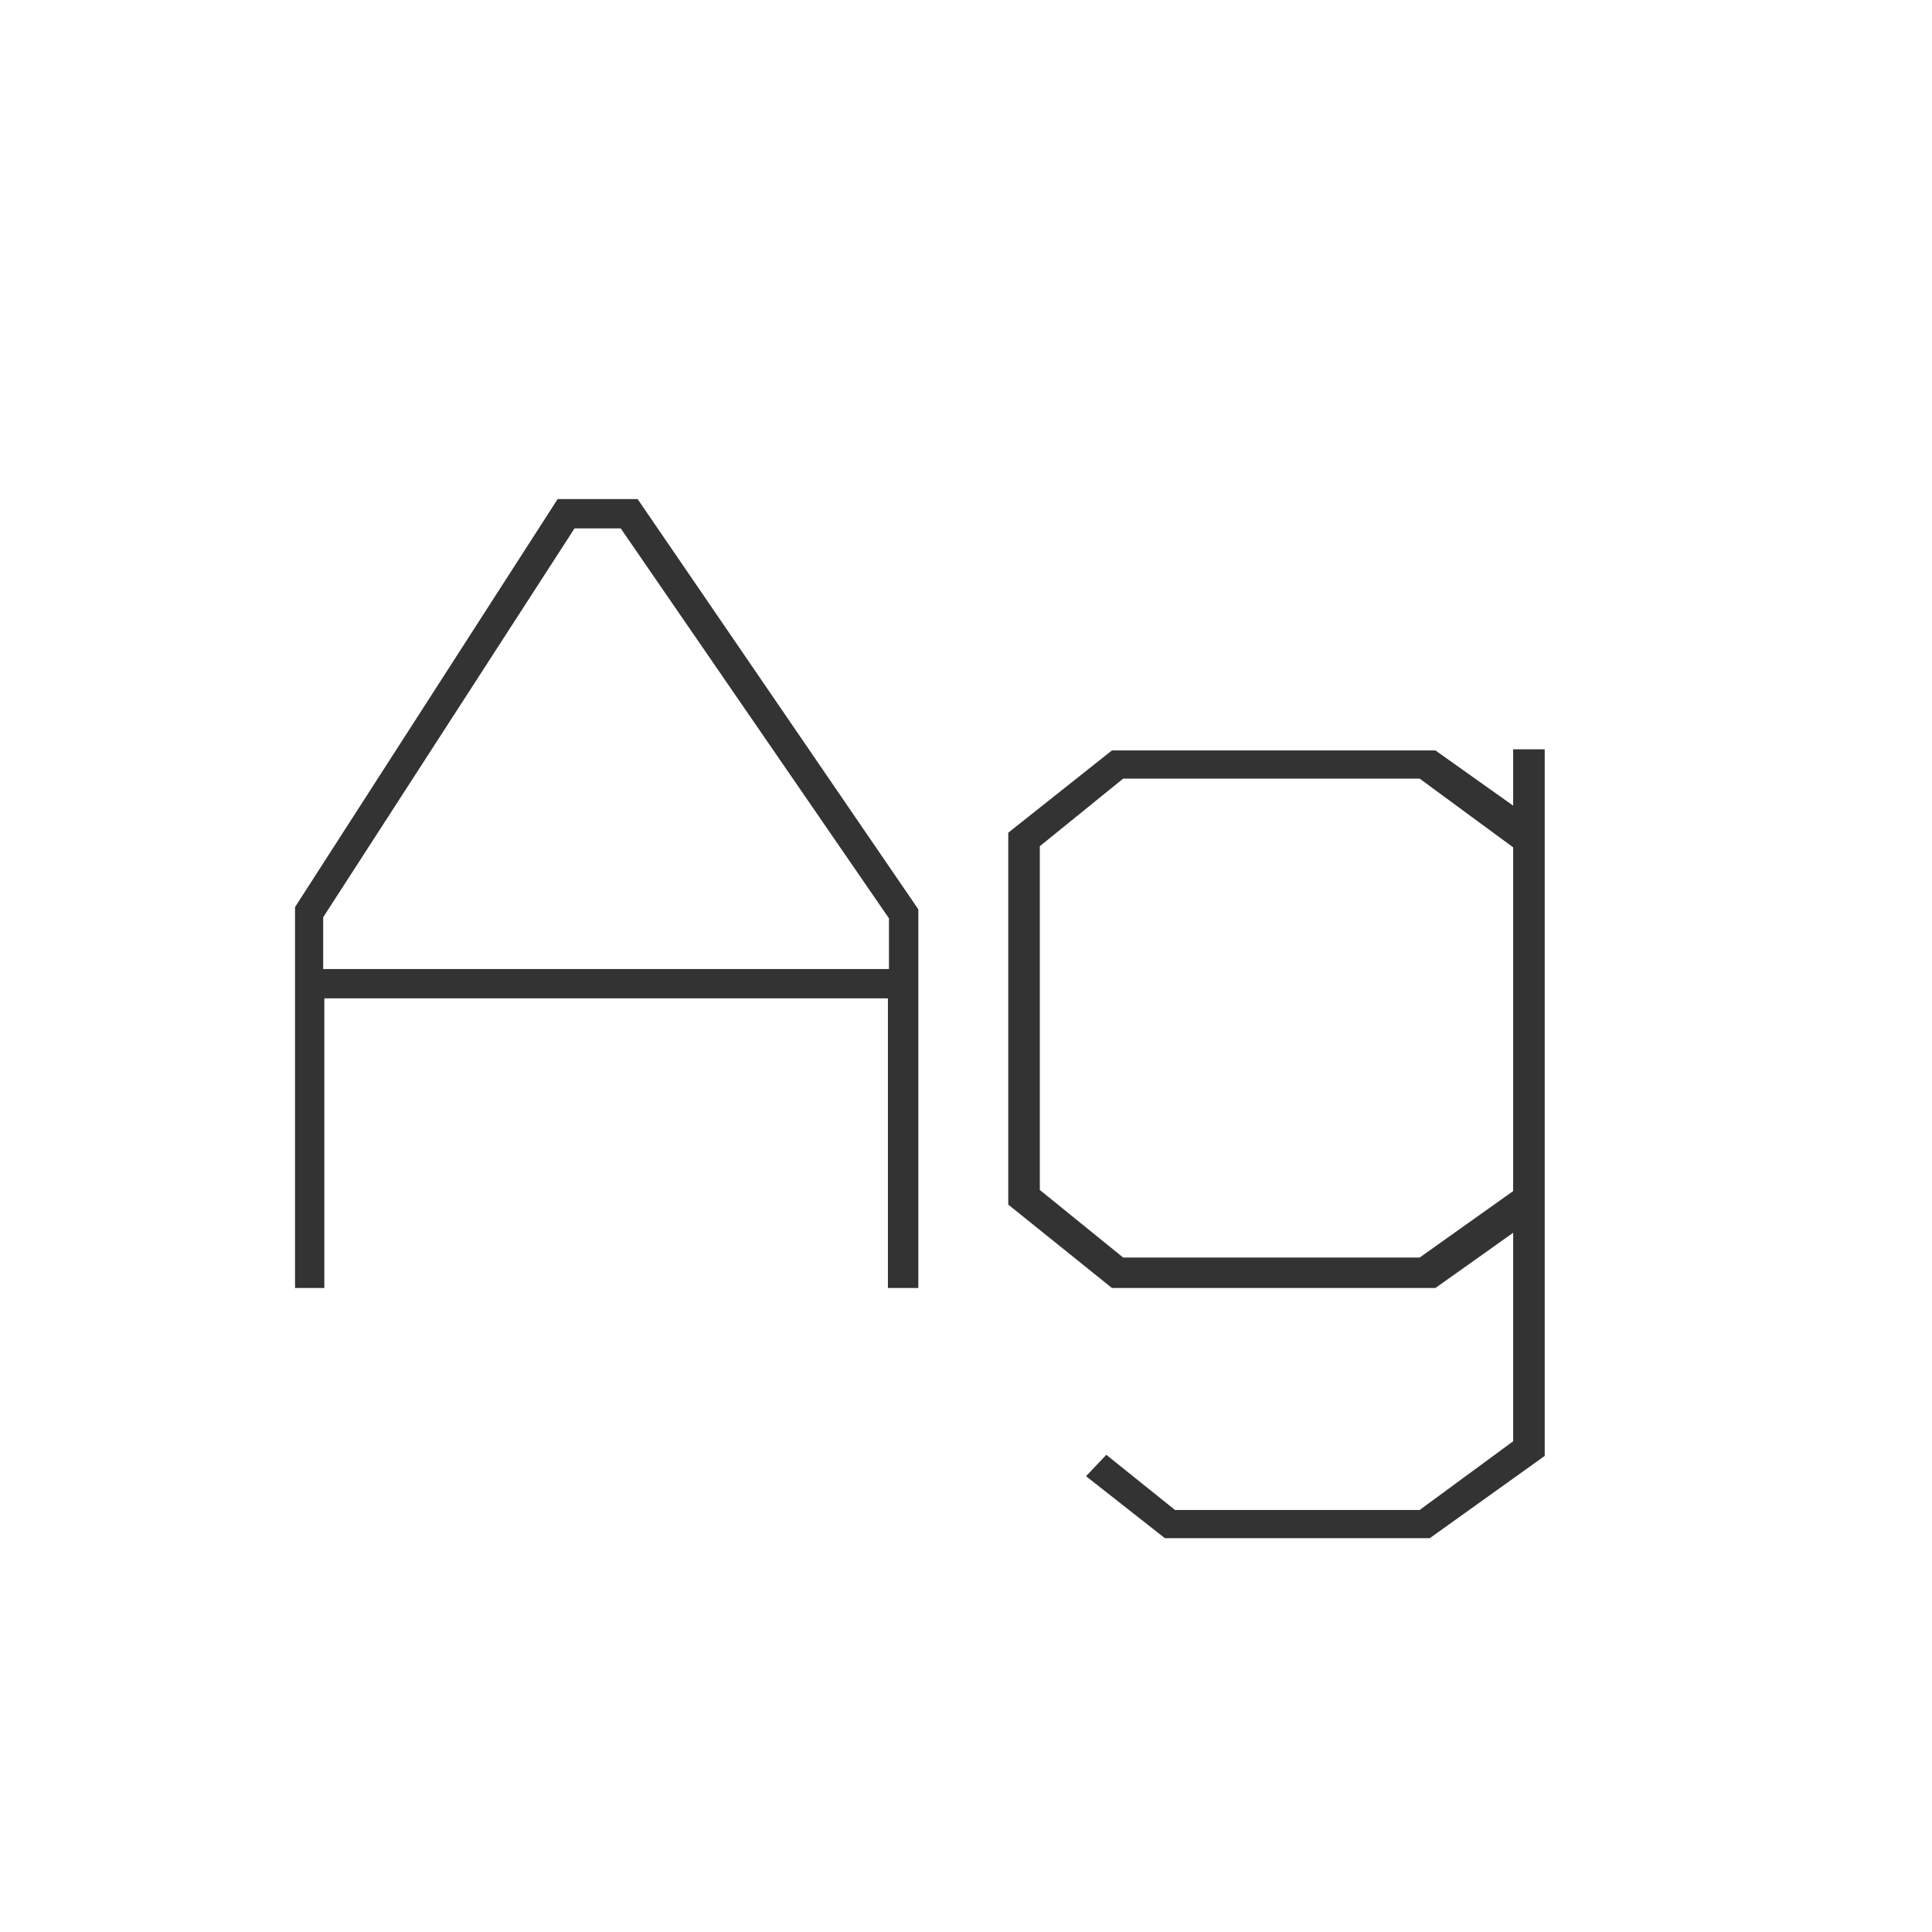 <svg width="24" height="24" viewBox="0 0 24 24" fill="none" xmlns="http://www.w3.org/2000/svg">
<path d="M11.03 16V12.402H4.029V16H3.665V11.268L6.927 6.2H7.921L11.408 11.296V16H11.03ZM11.043 11.408L7.711 6.564H7.137L4.015 11.394V12.038H11.043V11.408ZM17.761 19.108H14.471L13.491 18.338L13.743 18.072L14.597 18.758H17.635L18.797 17.904V15.314L17.831 16H13.813L12.525 14.964V10.344L13.813 9.322H17.831L18.797 10.008V9.308H19.189V18.086L17.761 19.108ZM18.797 10.526L17.635 9.672H13.953L12.917 10.512V14.782L13.953 15.622H17.635L18.797 14.796V10.526Z" fill="#333333"/>
</svg>
